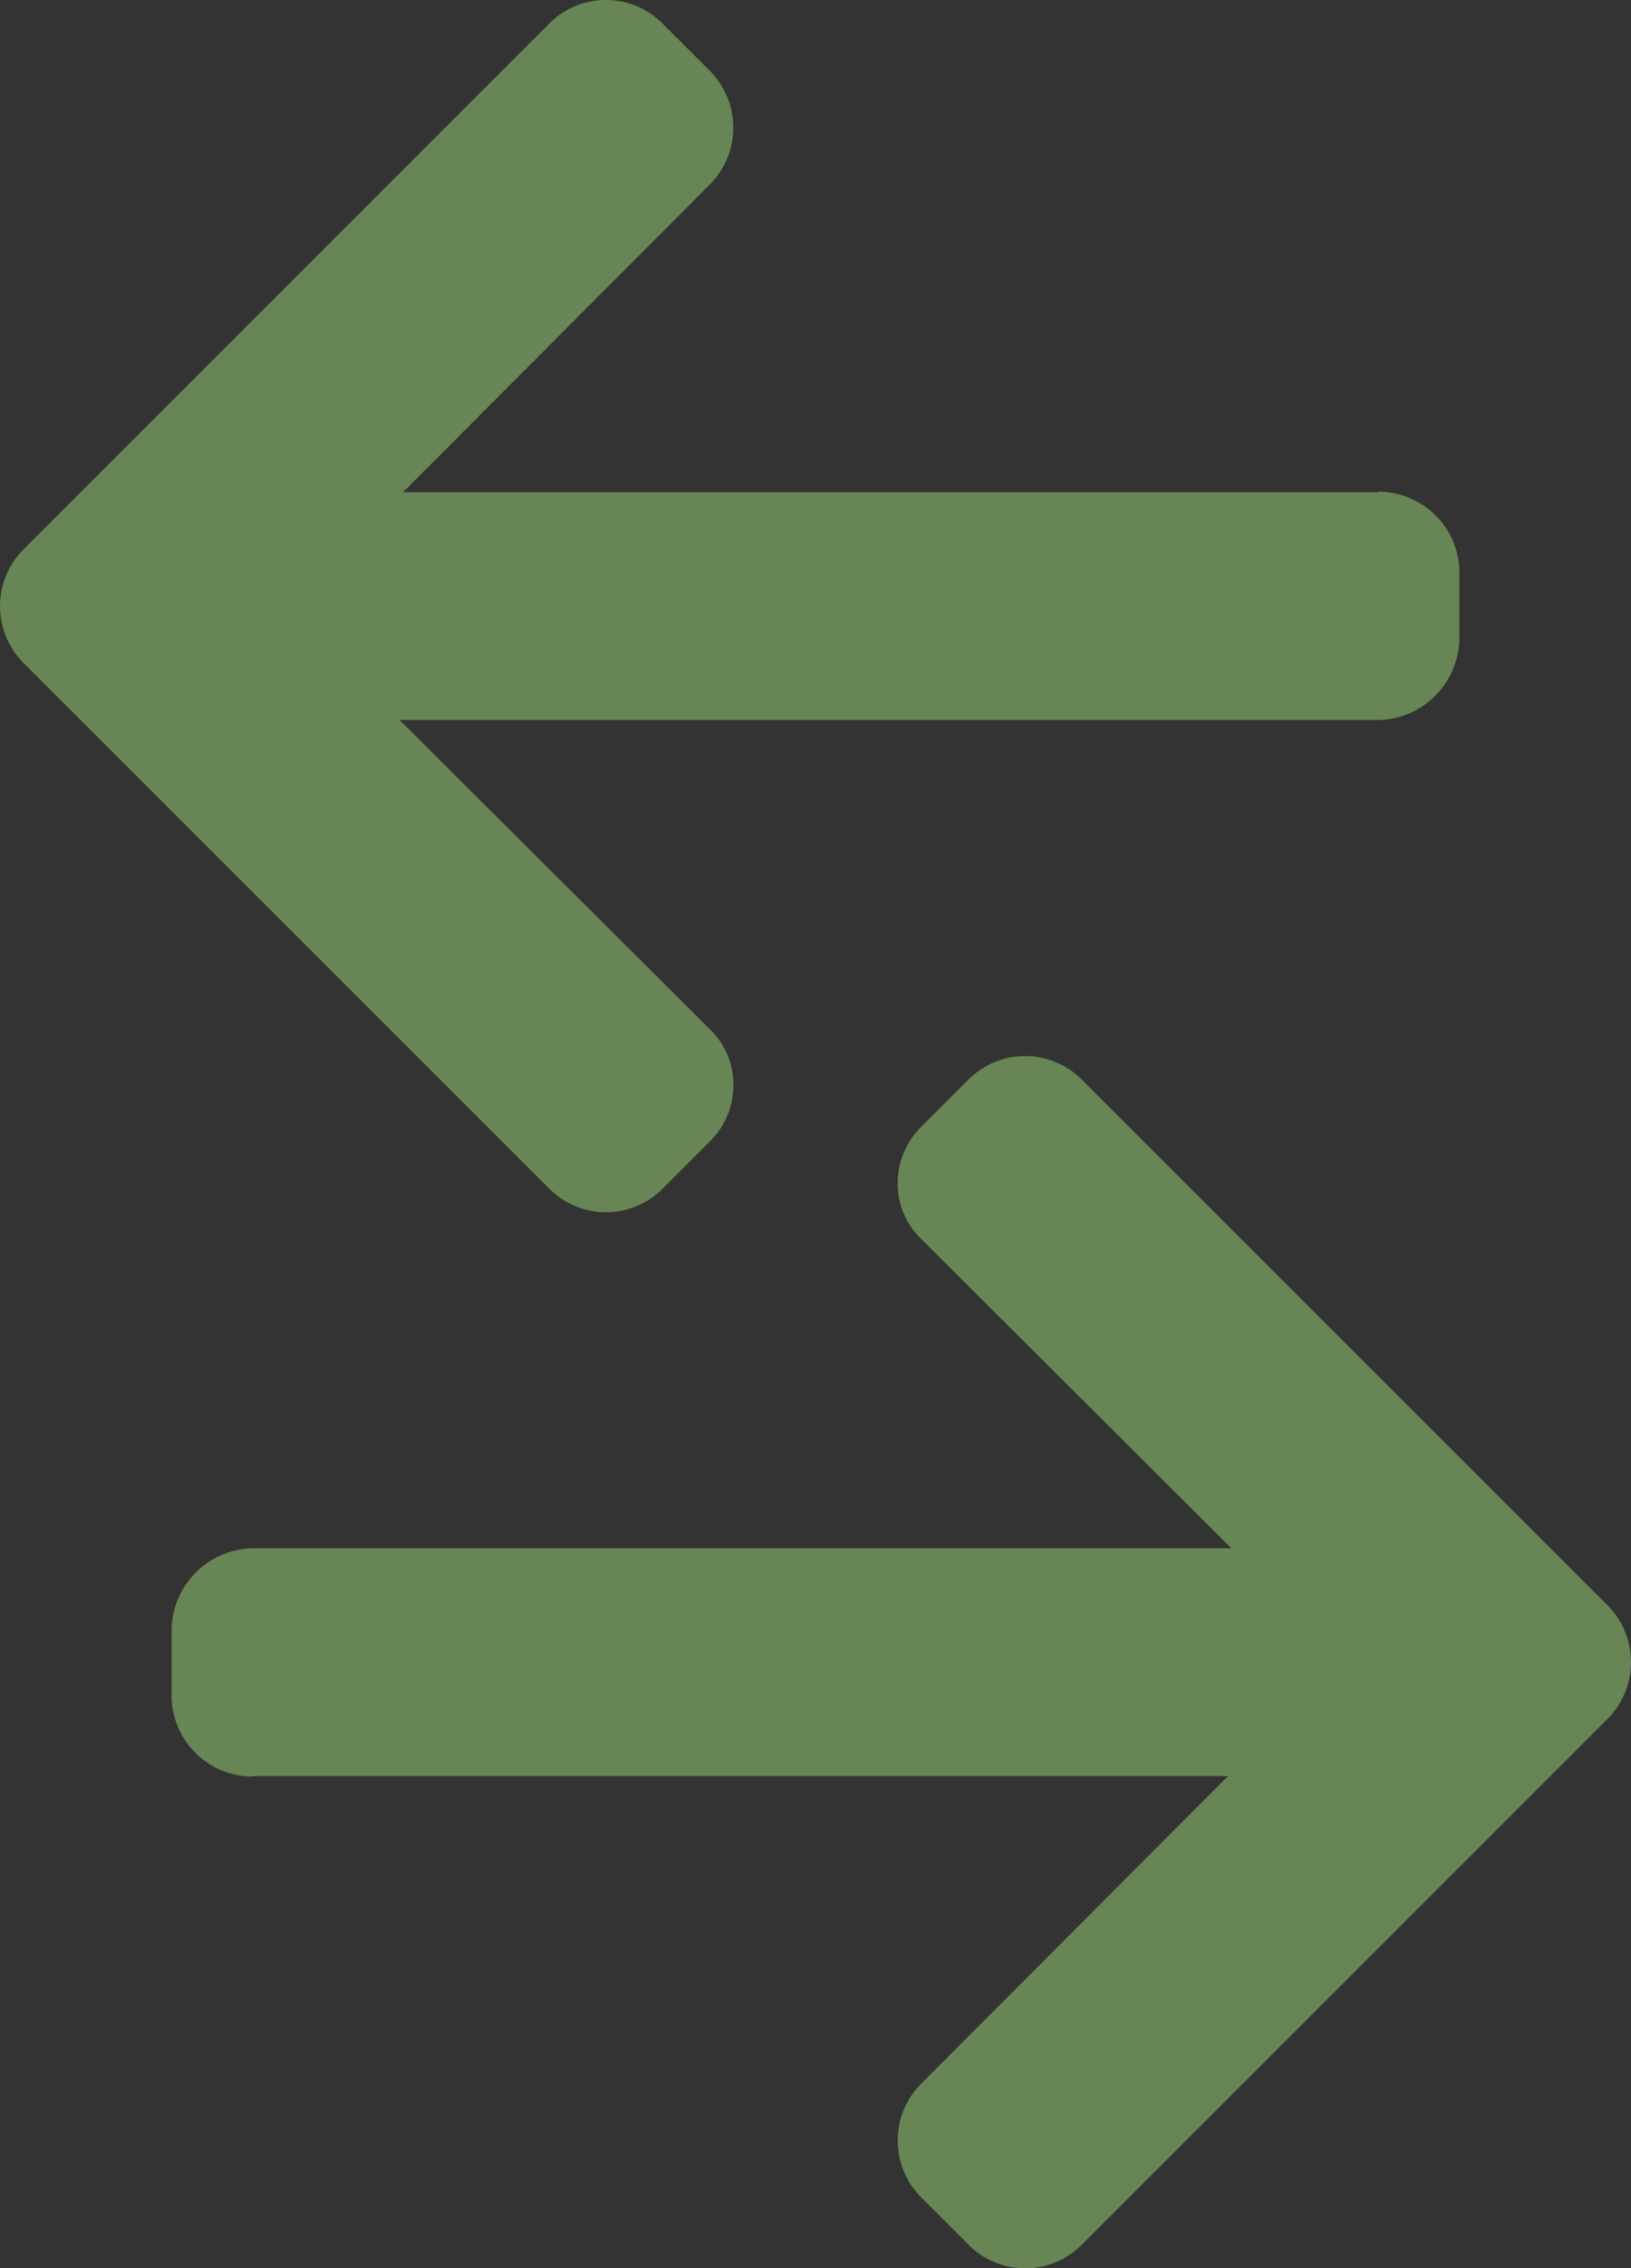 <svg xmlns="http://www.w3.org/2000/svg" width="17.088" height="23.762" viewBox="0 0 17.088 23.762"><rect x="0" y="0" width="17.088" height="23.762" fill="#333333" stroke="none"/><defs><style>.a{fill:#b5ff88;opacity:0.4;}</style></defs><path class="a" d="M10.149,23.517l-.5-.5a.844.844,0,0,1,0-1.187l3.217-3.224H2.634l.024.005a.85.85,0,0,1-.86-.826v-.708a.866.866,0,0,1,.848-.858H12.9L9.649,12.977a.8.8,0,0,1-.244-.58.829.829,0,0,1,.244-.59l.5-.5a.838.838,0,0,1,1.182,0l5.513,5.512a.843.843,0,0,1,0,1.186l-5.513,5.513a.837.837,0,0,1-1.182,0ZM5.757,12.455.244,6.943a.843.843,0,0,1,0-1.186L5.757.244a.837.837,0,0,1,1.182,0l.5.5a.844.844,0,0,1,0,1.187L4.223,5.156H14.454l-.024-.005a.85.85,0,0,1,.86.826v.708a.866.866,0,0,1-.848.858H4.187l3.253,3.242a.8.8,0,0,1,.244.58.829.829,0,0,1-.244.59l-.5.5a.838.838,0,0,1-1.182,0Z"/></svg>